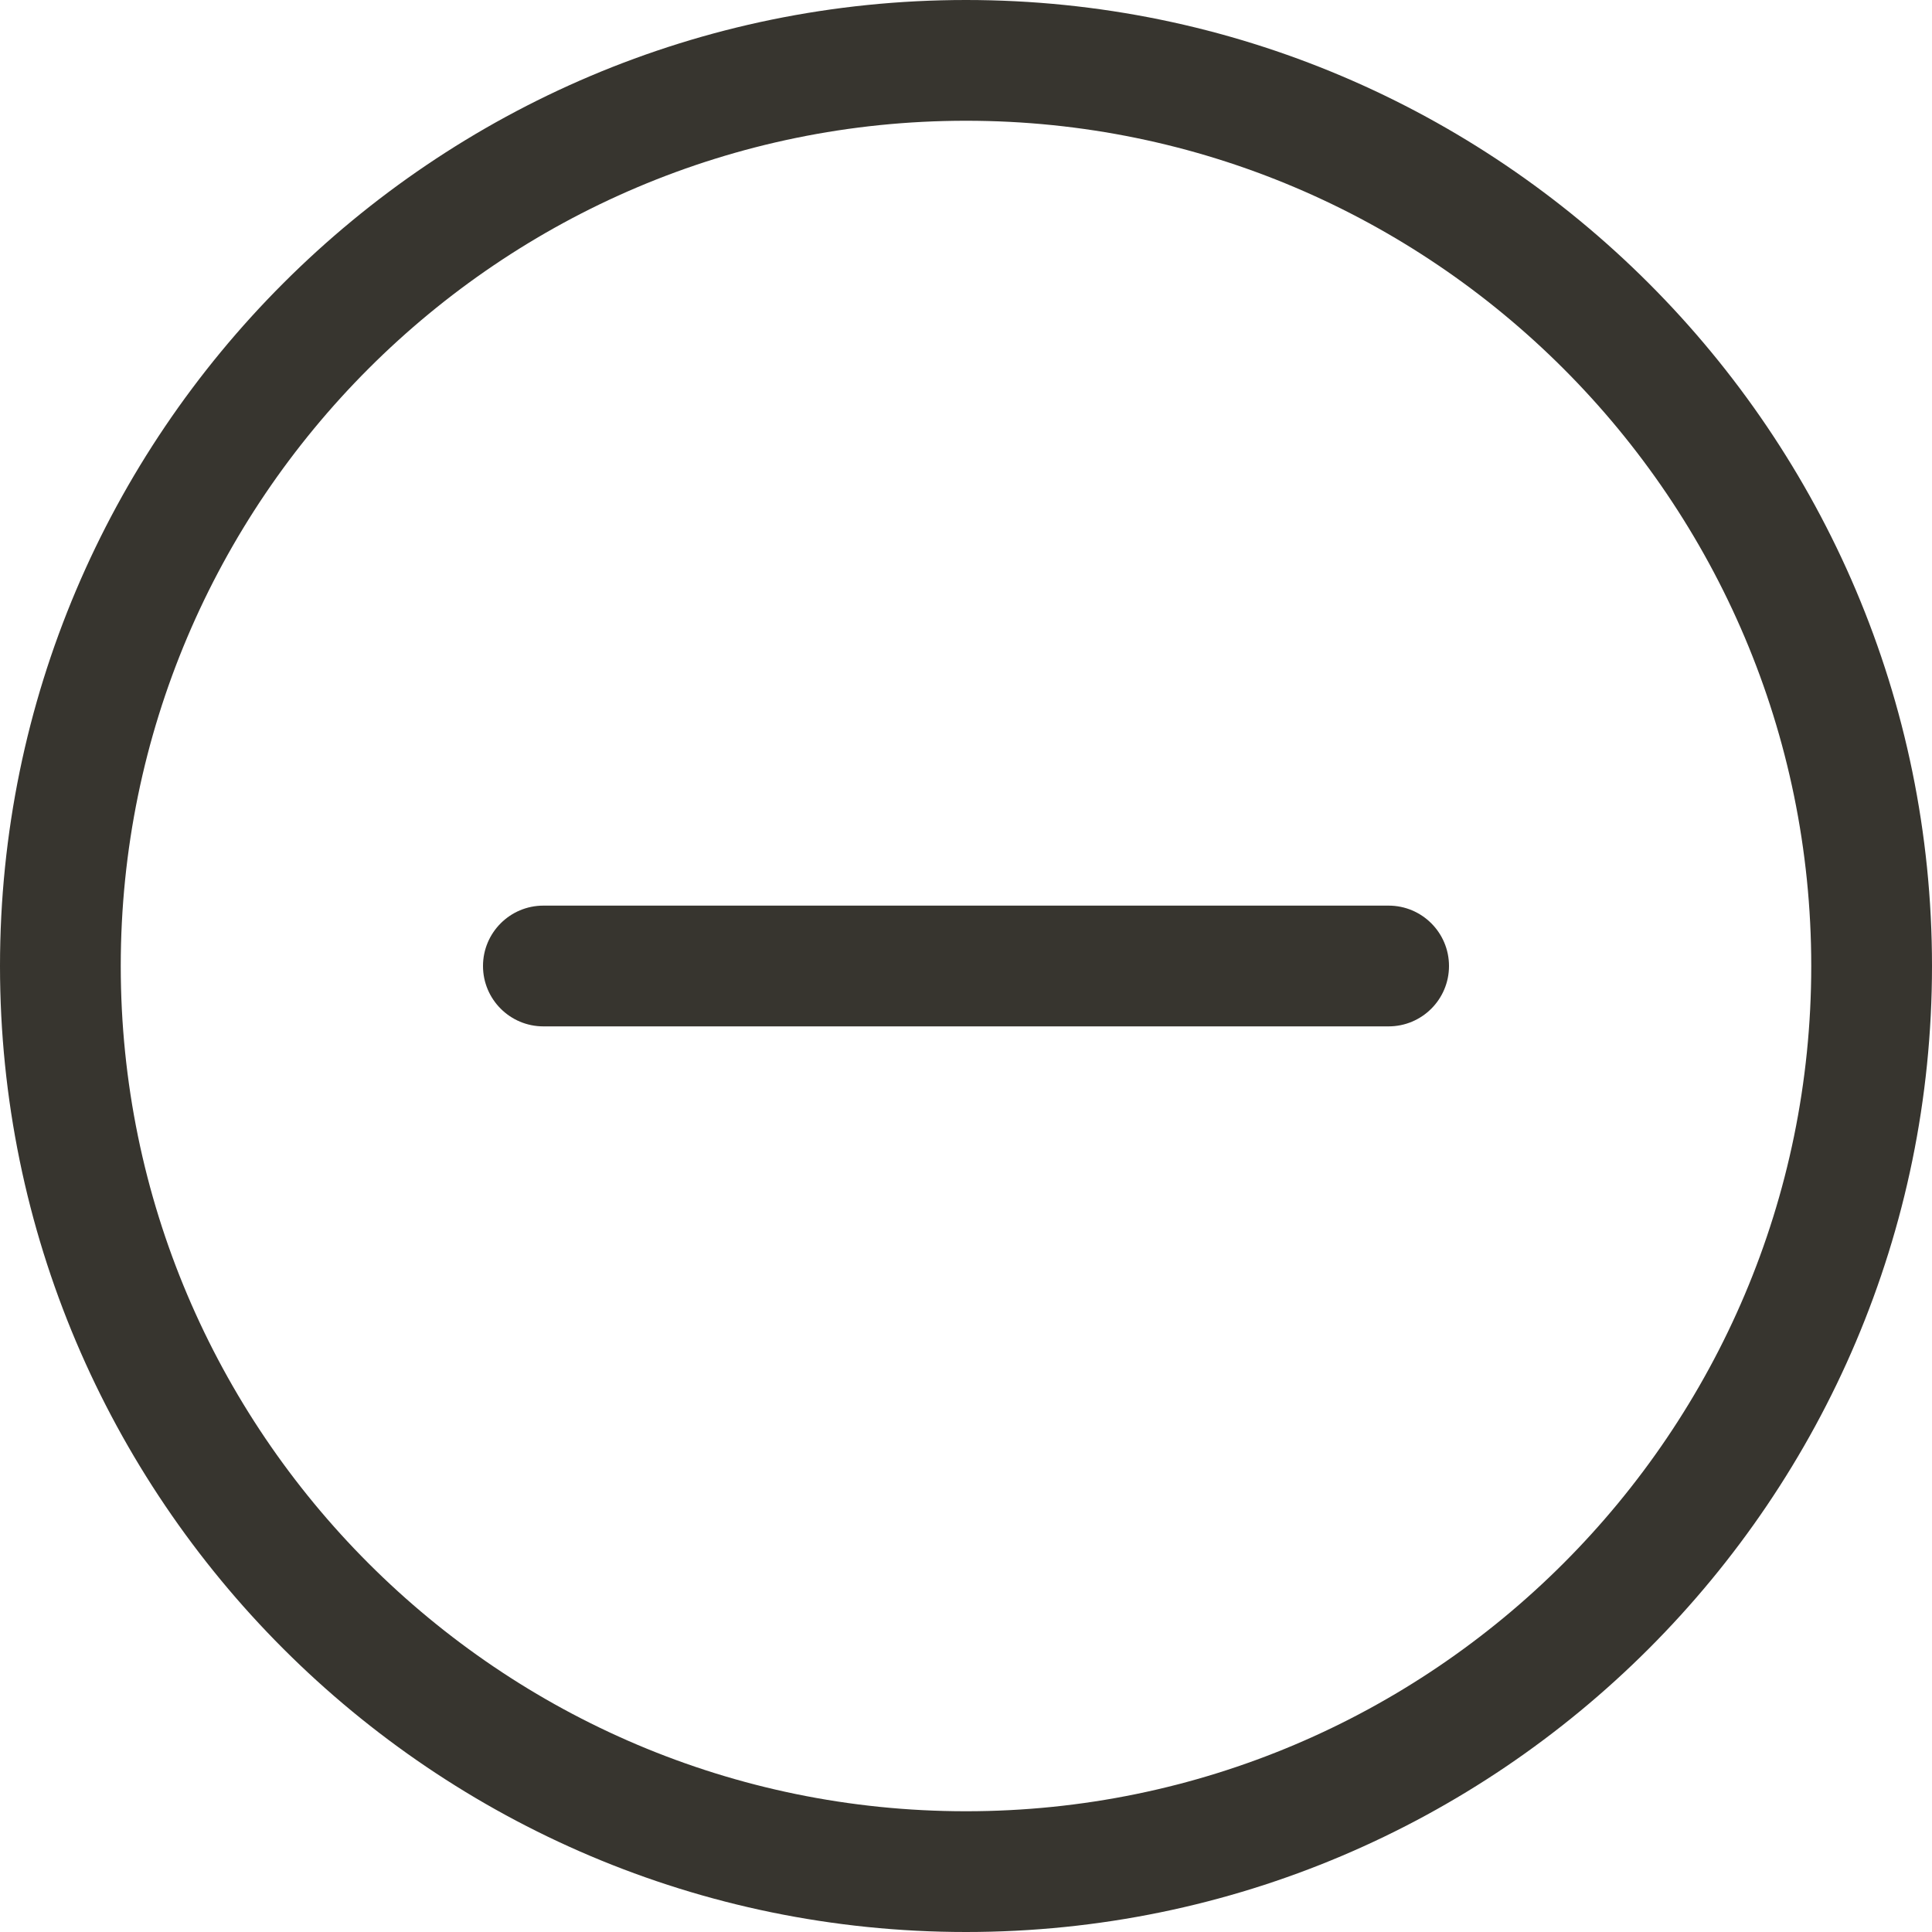 <svg width="16" height="16" viewBox="0 0 16 16" fill="none" xmlns="http://www.w3.org/2000/svg">
<path d="M8 16C3.589 16 0 12.411 0 8C0 3.589 3.589 0 8 0C12.411 0 16 3.589 16 8C16 12.411 12.411 16 8 16ZM8 1C4.14 1 1 4.14 1 8C1 11.86 4.14 15 8 15C11.86 15 15 11.86 15 8C15 4.14 11.86 1 8 1ZM12 8C12 7.724 11.776 7.5 11.5 7.5H4.5C4.224 7.5 4 7.724 4 8C4 8.276 4.224 8.5 4.5 8.5H11.5C11.776 8.5 12 8.276 12 8Z" fill="#37352F"/>
</svg>
